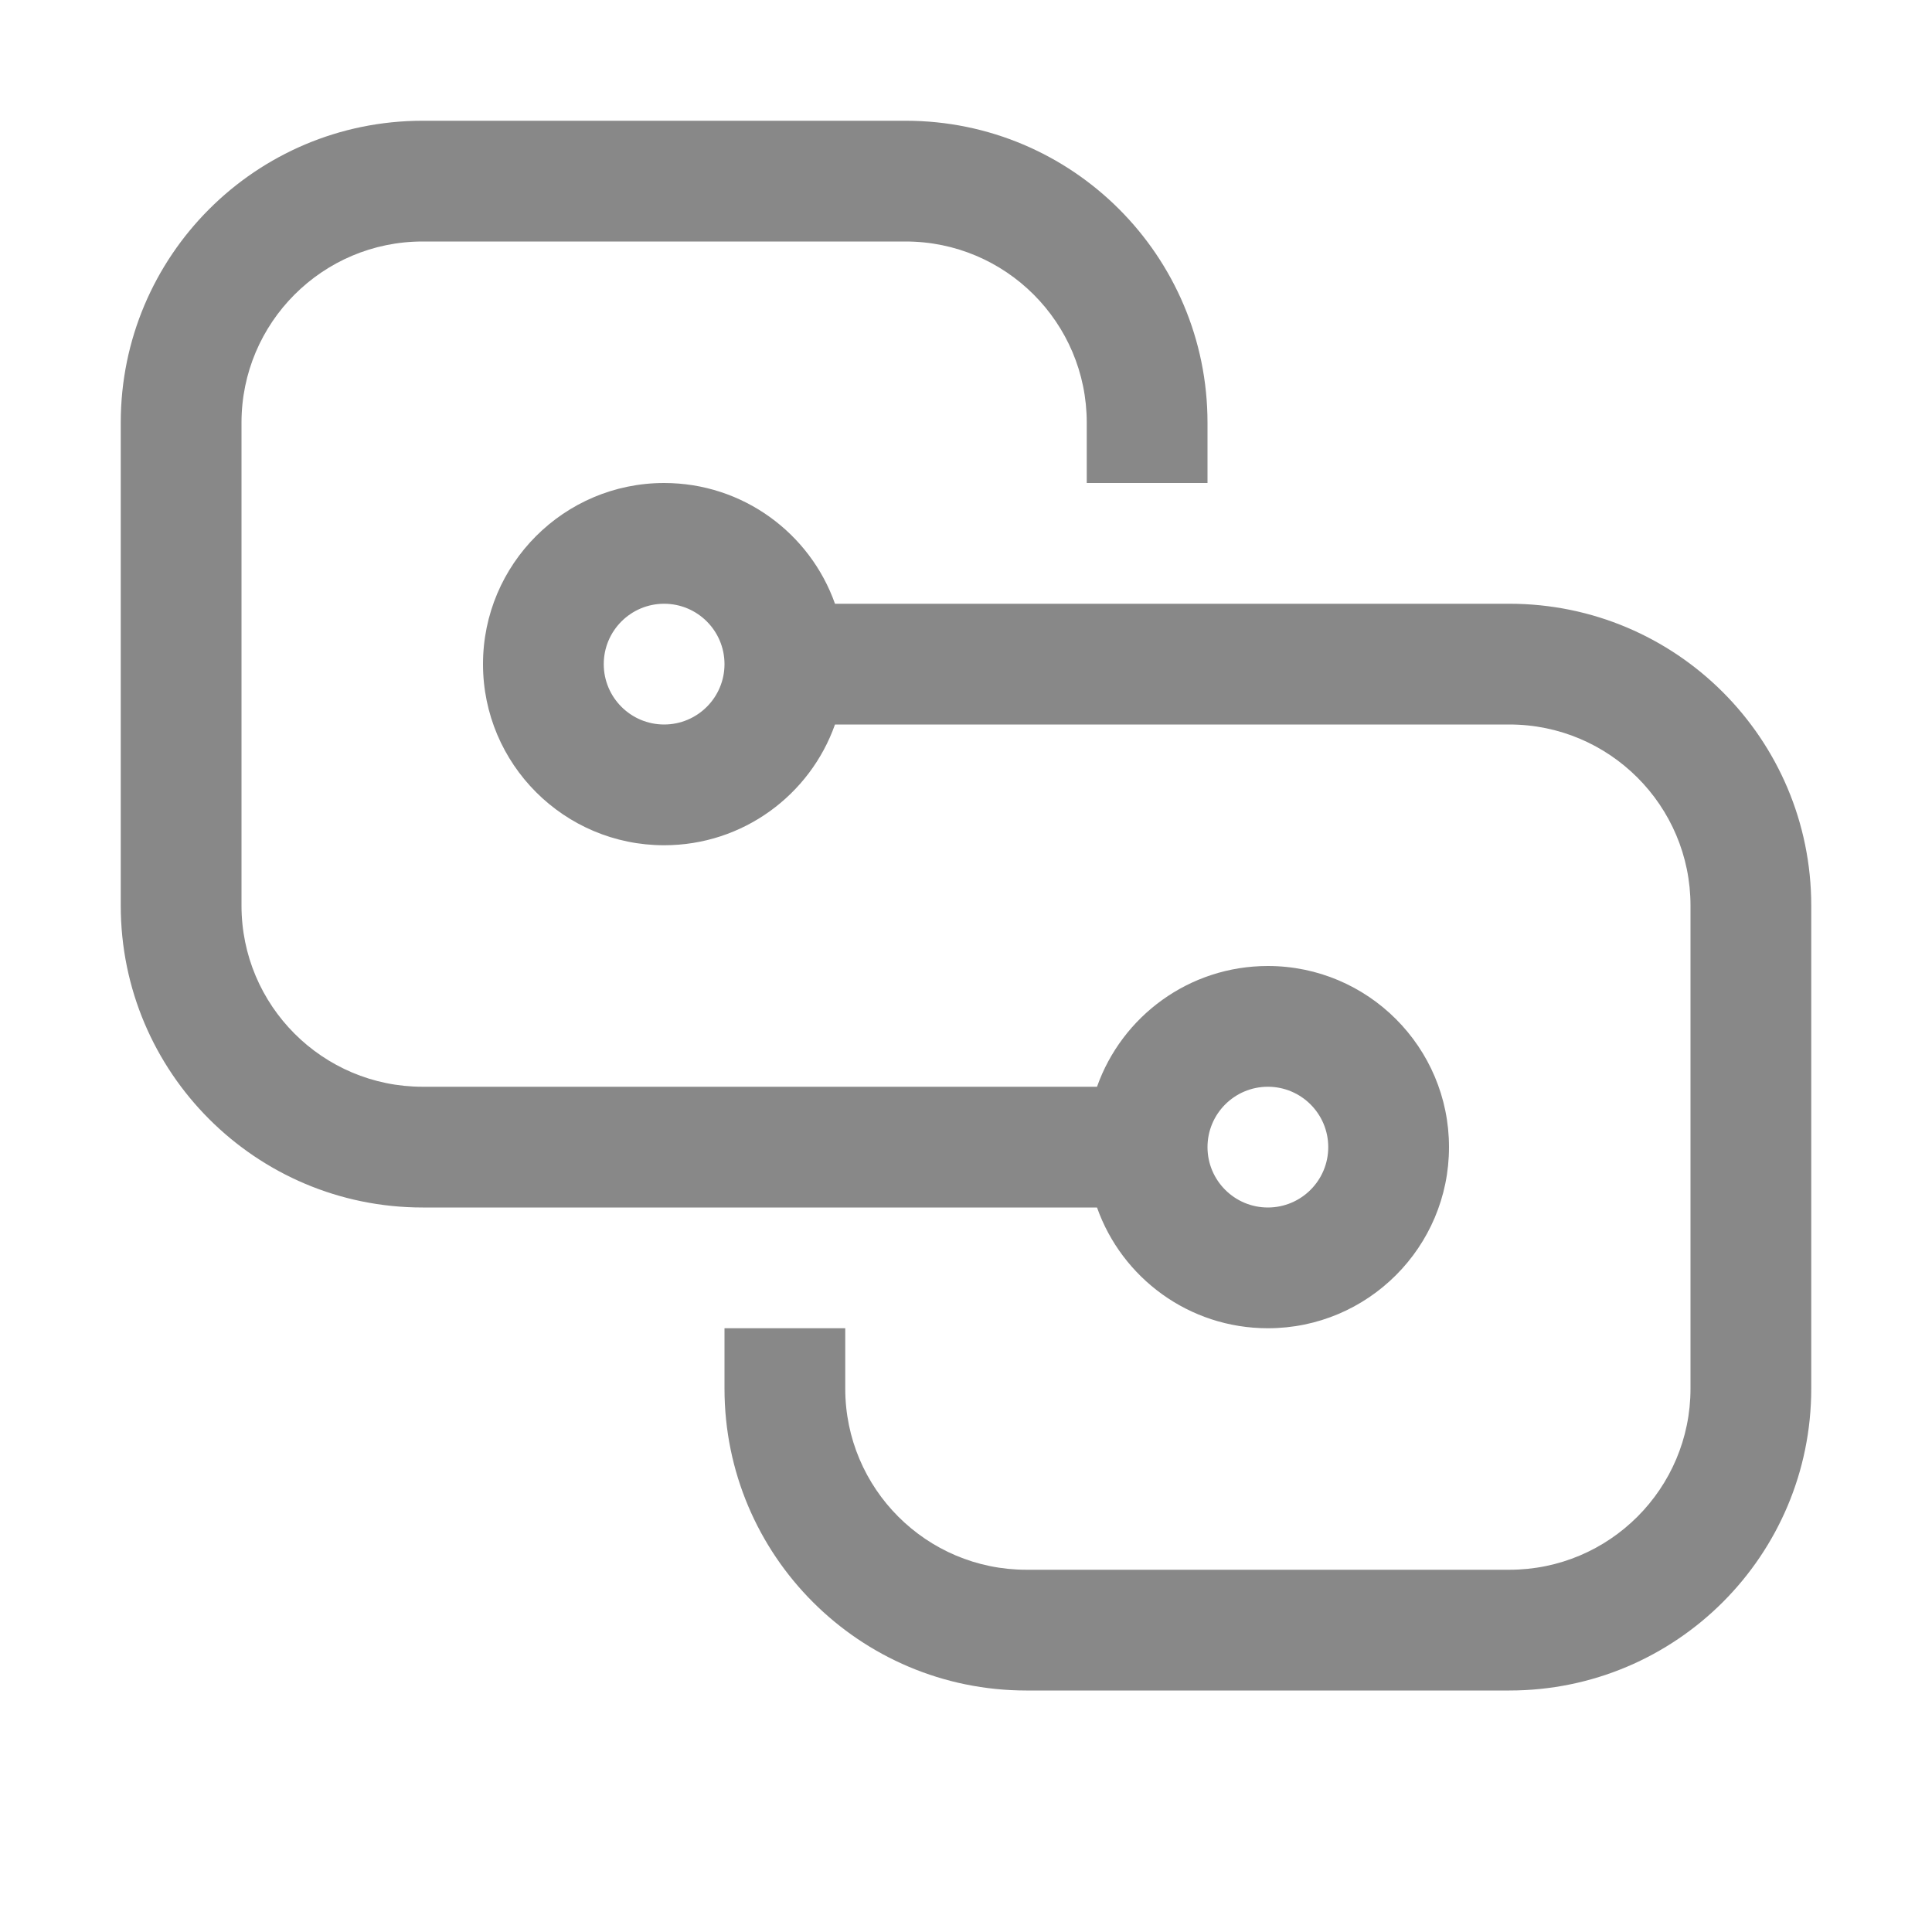 <svg width="16" height="16" viewBox="0 0 16 16" fill="none" xmlns="http://www.w3.org/2000/svg">
<path d="M1 3.5C1 2.119 2.119 1 3.5 1H7.5C8.881 1 10 2.119 10 3.5V4H9V3.5C9 2.672 8.328 2 7.5 2H3.5C2.672 2 2 2.672 2 3.5V7.5C2 8.328 2.672 9 3.5 9H9.085C9.291 8.417 9.847 8 10.5 8C11.328 8 12 8.672 12 9.5C12 10.328 11.328 11 10.5 11C9.847 11 9.291 10.583 9.085 10H3.5C2.119 10 1 8.881 1 7.5V3.5ZM10 9.5C10 9.776 10.224 10 10.5 10C10.776 10 11 9.776 11 9.5C11 9.224 10.776 9 10.5 9C10.224 9 10 9.224 10 9.5ZM6 11V11.5C6 12.881 7.119 14 8.5 14H12.5C13.881 14 15 12.881 15 11.5V7.5C15 6.119 13.881 5 12.5 5H6.915C6.709 4.417 6.153 4 5.5 4C4.672 4 4 4.672 4 5.5C4 6.328 4.672 7 5.5 7C6.153 7 6.709 6.583 6.915 6H12.5C13.328 6 14 6.672 14 7.5V11.5C14 12.328 13.328 13 12.5 13H8.5C7.672 13 7 12.328 7 11.5V11H6ZM5.5 5C5.776 5 6 5.224 6 5.5C6 5.776 5.776 6 5.5 6C5.224 6 5 5.776 5 5.5C5 5.224 5.224 5 5.5 5Z" fill="#888"/>
</svg>
